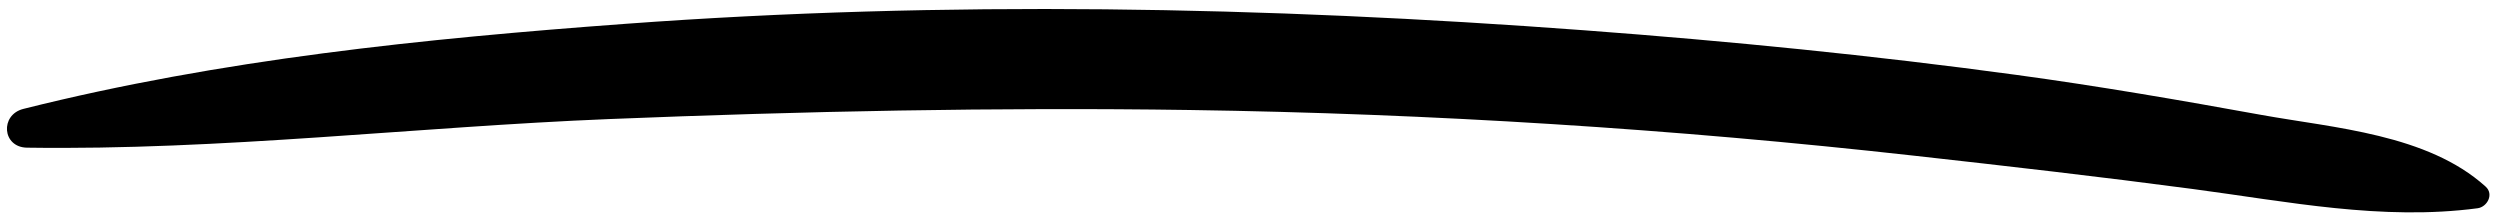 <svg xmlns="http://www.w3.org/2000/svg" width="249" height="22" viewBox="0 0 249 22" fill="currentColor" class="absolute left-0 top-2/3 h-[0.6em] w-full fill-sky-200/75"><path d="M247.564 18.581C241.772 13.357 232.473 12.753 225.225 11.443C217.124 9.974 208.996 8.57 200.846 7.461C186.542 5.513 172.169 4.089 157.79 3.016C126.033 0.646 94.093 0.034 62.339 2.37C42.178 3.854 22.008 5.909 2.329 10.846C-0.016 11.435 0.207 14.672 2.689 14.708C22.026 14.99 41.387 12.641 60.711 11.857C79.947 11.081 99.227 10.672 118.484 10.956C142.604 11.312 166.719 12.833 190.722 15.516C199.956 16.547 209.195 17.602 218.411 18.826C227.864 20.081 237.259 22 246.767 20.742C247.709 20.62 248.426 19.357 247.564 18.581Z"></path></svg>